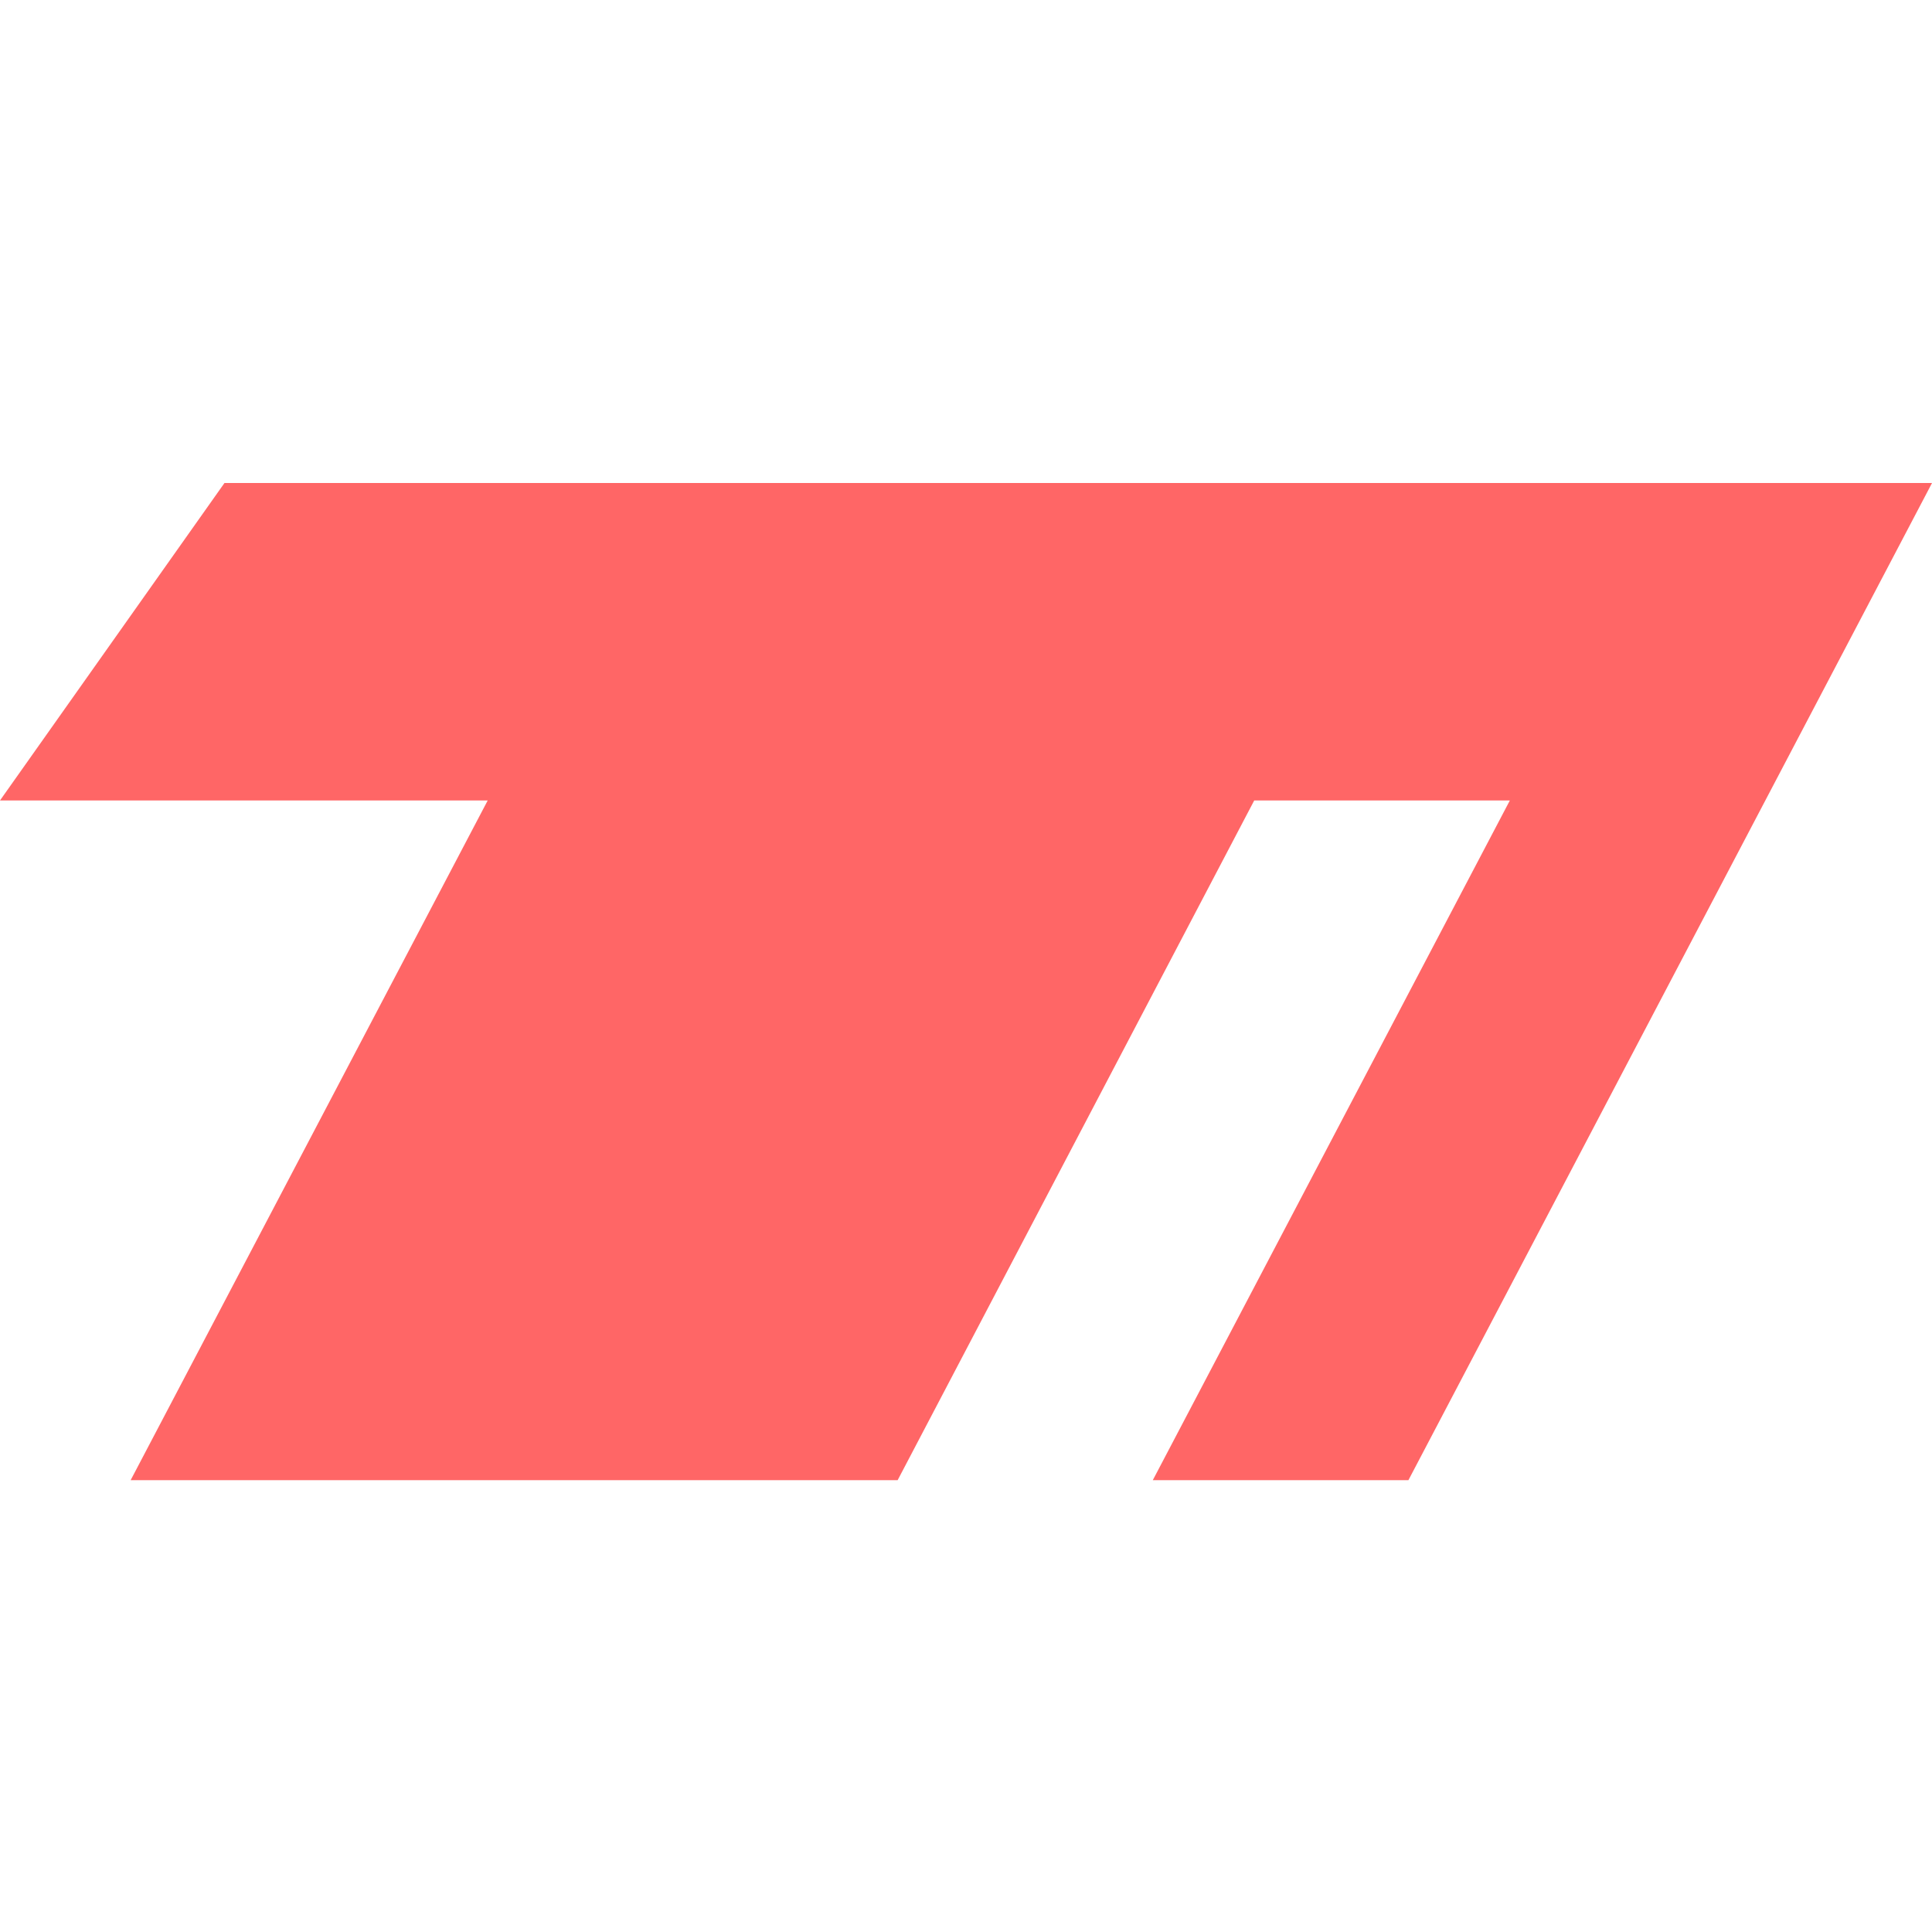 
<svg xmlns="http://www.w3.org/2000/svg" xmlns:xlink="http://www.w3.org/1999/xlink" width="16px" height="16px" viewBox="0 0 16 16" version="1.1">
<g id="surface1">
<path style=" stroke:none;fill-rule:evenodd;fill:#ff6666;fill-opacity:1;" d="M 0 6.629 L 1.859 4 L 16 4 L 15.996 4.008 L 11.664 12.258 L 9.547 12.258 L 12.504 6.629 L 10.387 6.629 L 7.434 12.258 L 1.082 12.258 L 4.039 6.629 Z M 0 6.629 "/>
</g>
</svg>
